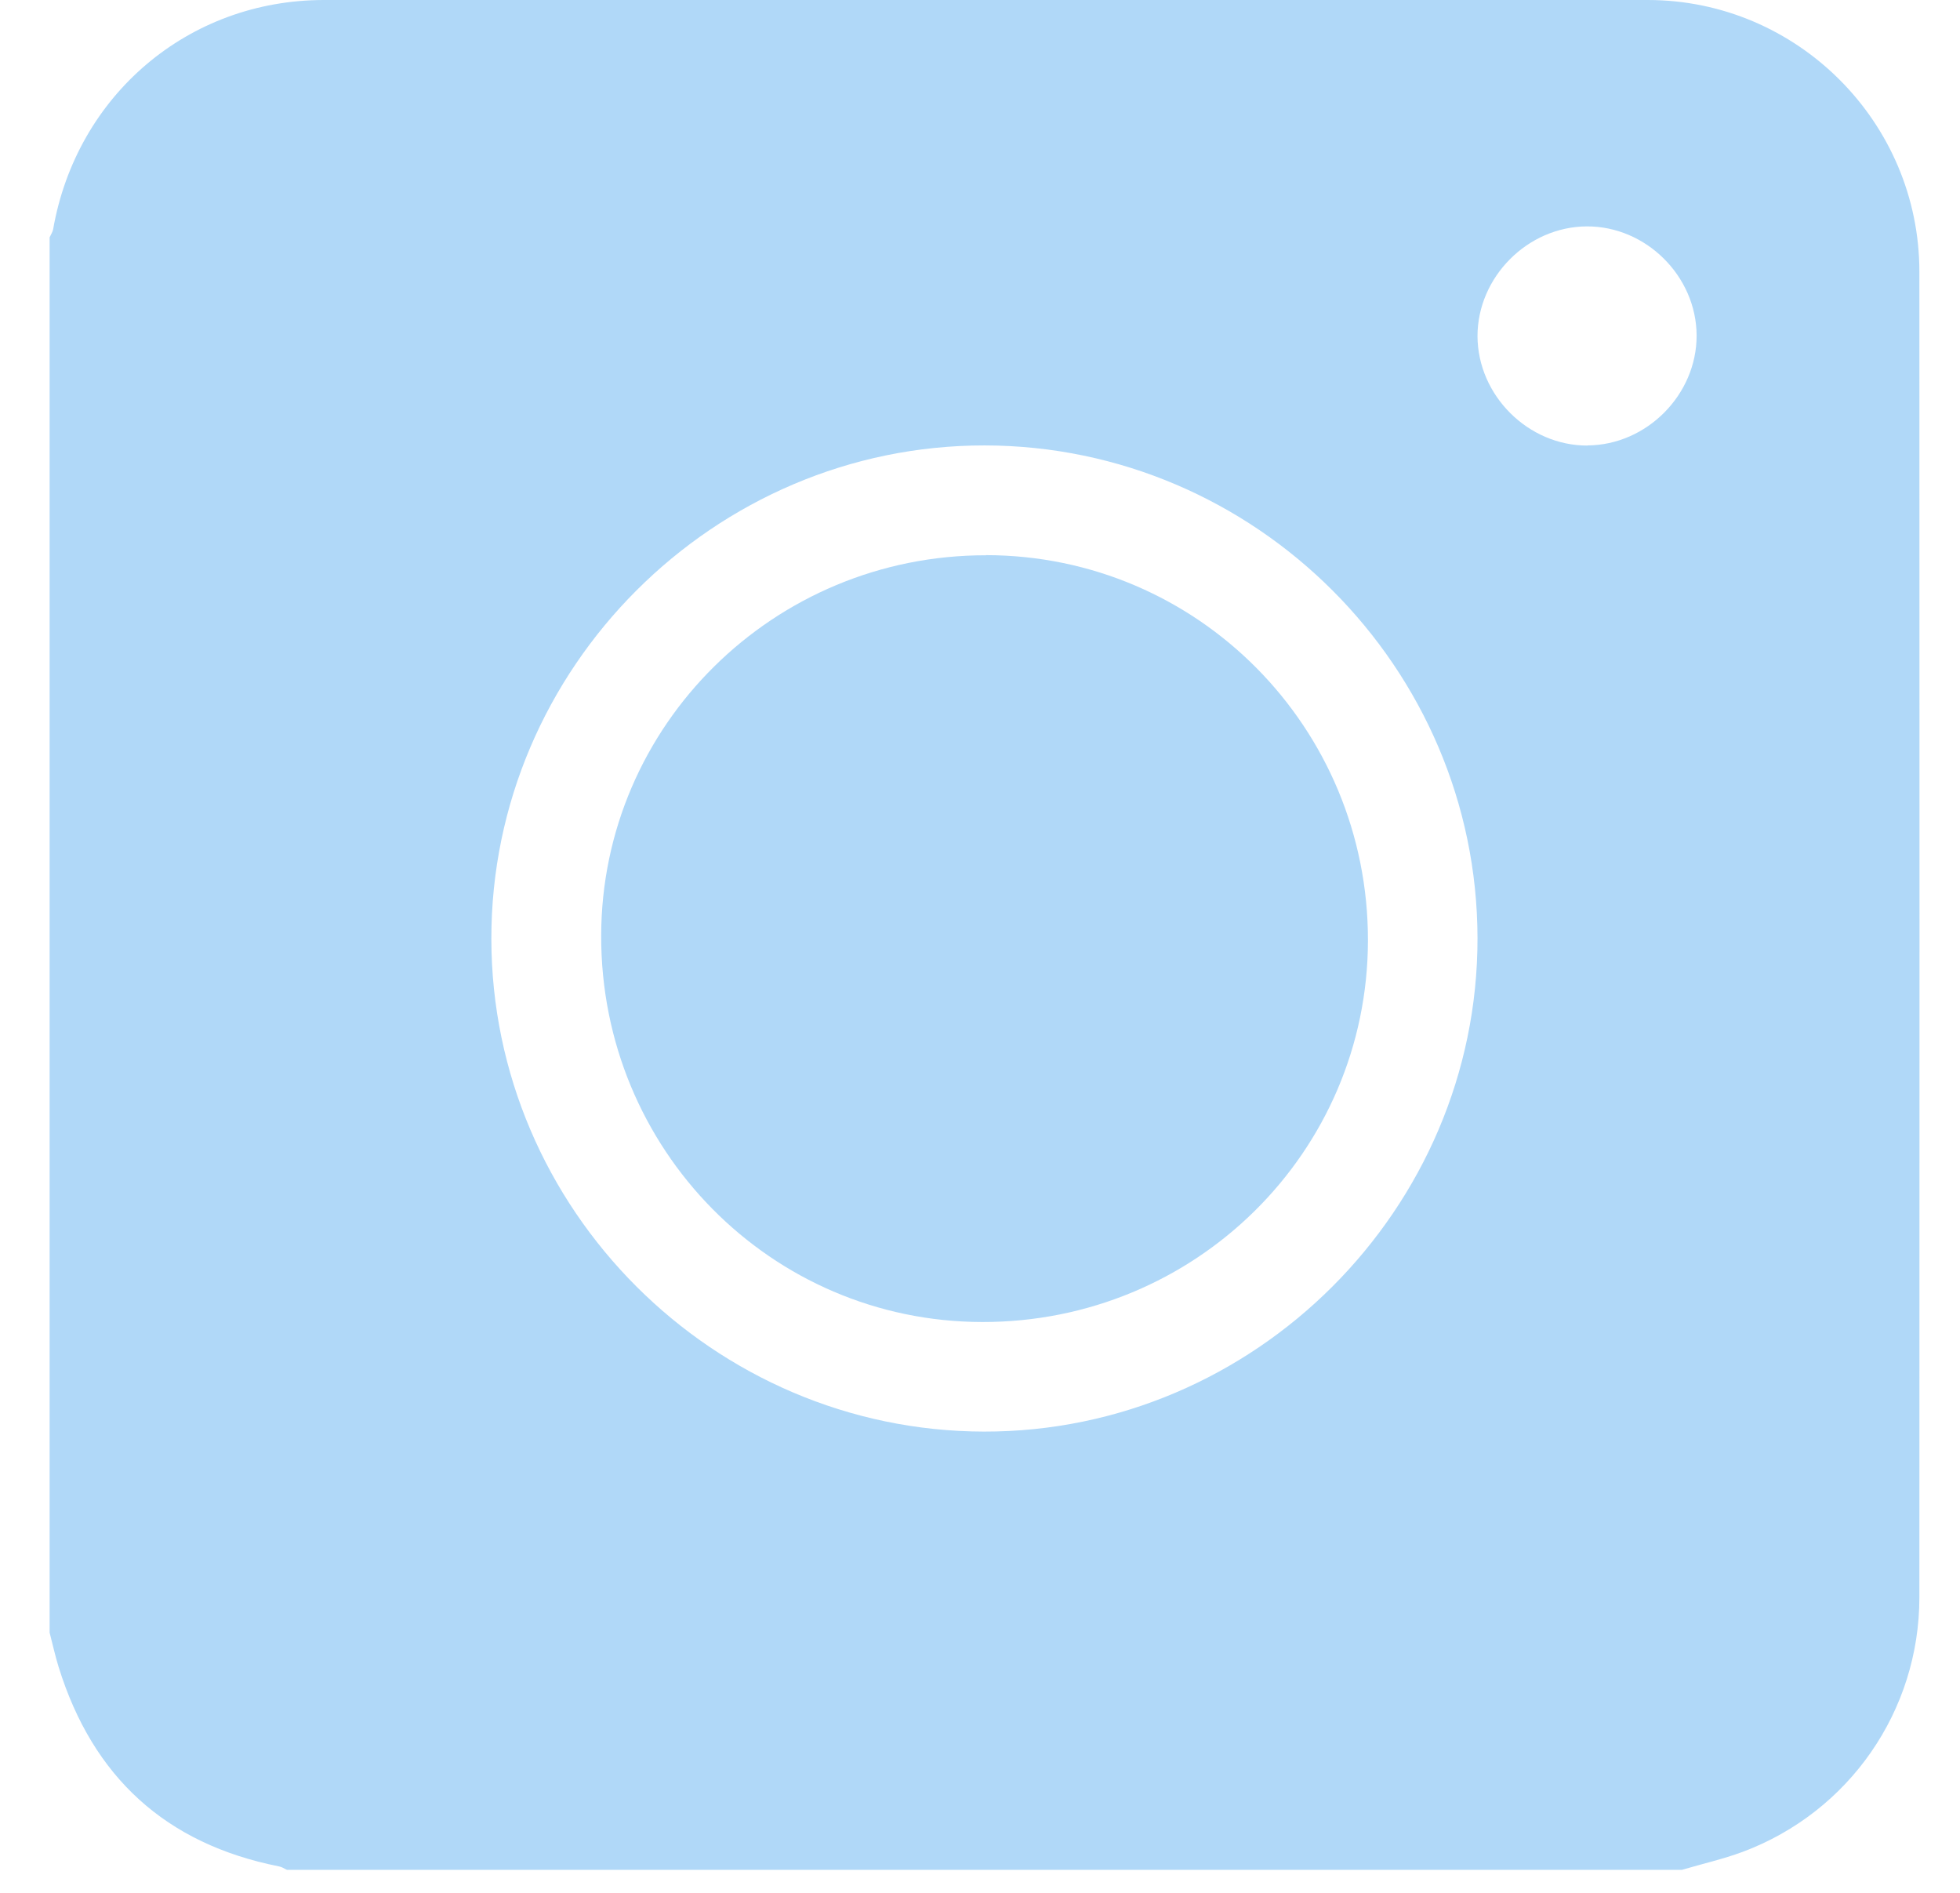 <svg width="29" height="28" viewBox="0 0 29 28" fill="none" xmlns="http://www.w3.org/2000/svg">
<g clip-path="url(#clip0_1_38)">
<path d="M24.888 27.66H4.247C4.207 27.643 4.171 27.617 4.129 27.609C2.452 27.277 1.373 26.286 0.868 24.661C0.816 24.493 0.778 24.319 0.734 24.15C0.734 17.27 0.734 10.391 0.734 3.511C0.752 3.471 0.778 3.433 0.786 3.393C1.133 1.407 2.787 0 4.794 0C11.322 0 17.851 0 24.379 0C26.592 0 28.399 1.807 28.399 4.02C28.402 10.555 28.401 17.092 28.399 23.628C28.399 25.309 27.36 26.805 25.784 27.394C25.492 27.502 25.187 27.571 24.888 27.659V27.66ZM21.861 13.877C21.856 9.875 18.576 6.596 14.573 6.589C10.567 6.583 7.266 9.88 7.27 13.888C7.274 17.887 10.556 21.169 14.558 21.177C18.564 21.184 21.867 17.883 21.861 13.877ZM23.487 6.589C24.364 6.585 25.105 5.838 25.103 4.963C25.1 4.086 24.354 3.345 23.478 3.349C22.601 3.353 21.86 4.1 21.861 4.974C21.865 5.851 22.612 6.593 23.487 6.591V6.589Z" fill="#B0D8F8"/>
<path d="M14.589 8.212C17.723 8.216 20.244 10.761 20.24 13.913C20.235 17.043 17.686 19.562 14.532 19.556C11.406 19.551 8.889 16.999 8.895 13.842C8.9 10.73 11.45 8.21 14.589 8.214V8.212Z" fill="#B0D8F8"/>
</g>
<defs>
<clipPath id="clip0_1_38">
<rect width="27.666" height="27.66" fill="white" transform="translate(0.734)"/>
</clipPath>
</defs>
</svg>
